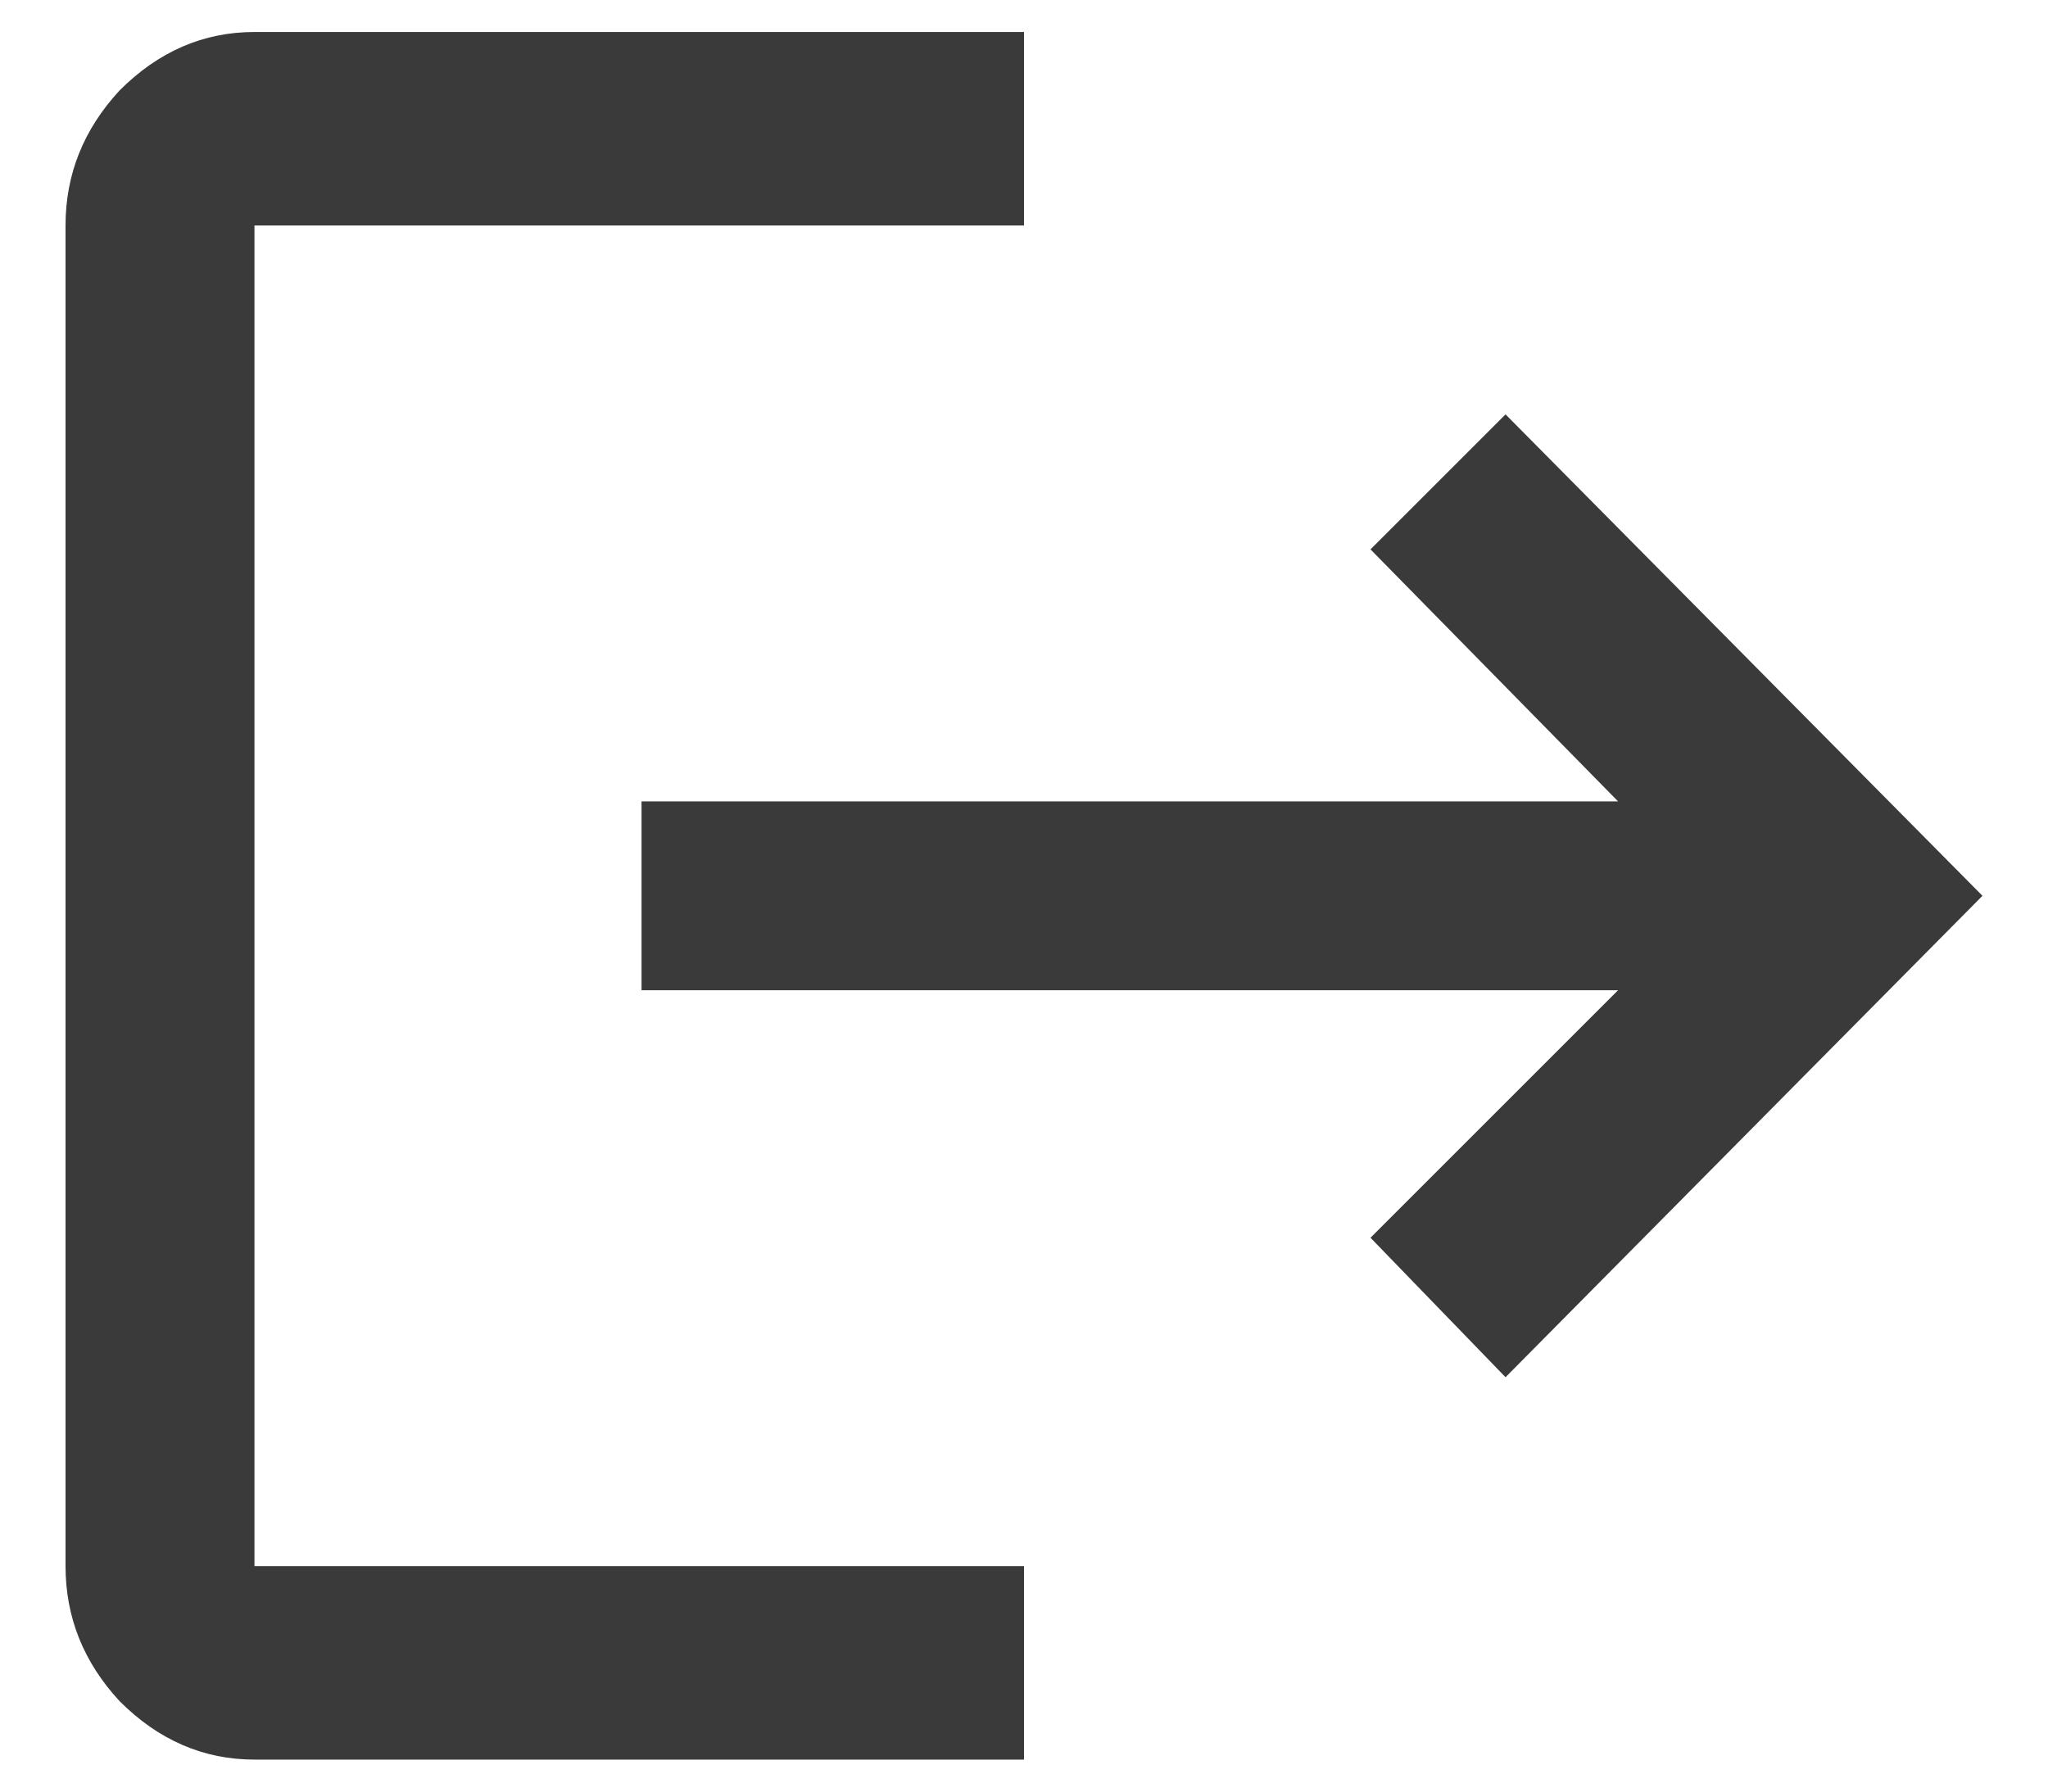<svg width="16" height="14" viewBox="0 0 16 14" fill="none" xmlns="http://www.w3.org/2000/svg">
<path d="M1.988 1.762V12.238H8V13.75H1.988C1.59 13.75 1.238 13.598 0.934 13.293C0.652 12.988 0.512 12.637 0.512 12.238V1.762C0.512 1.363 0.652 1.012 0.934 0.707C1.238 0.402 1.59 0.25 1.988 0.25H8V1.762H1.988ZM11.762 3.238L15.488 7L11.762 10.762L10.707 9.672L12.641 7.738H5.012V6.262H12.641L10.707 4.293L11.762 3.238Z" fill="#3A3A3A"/>
</svg>
